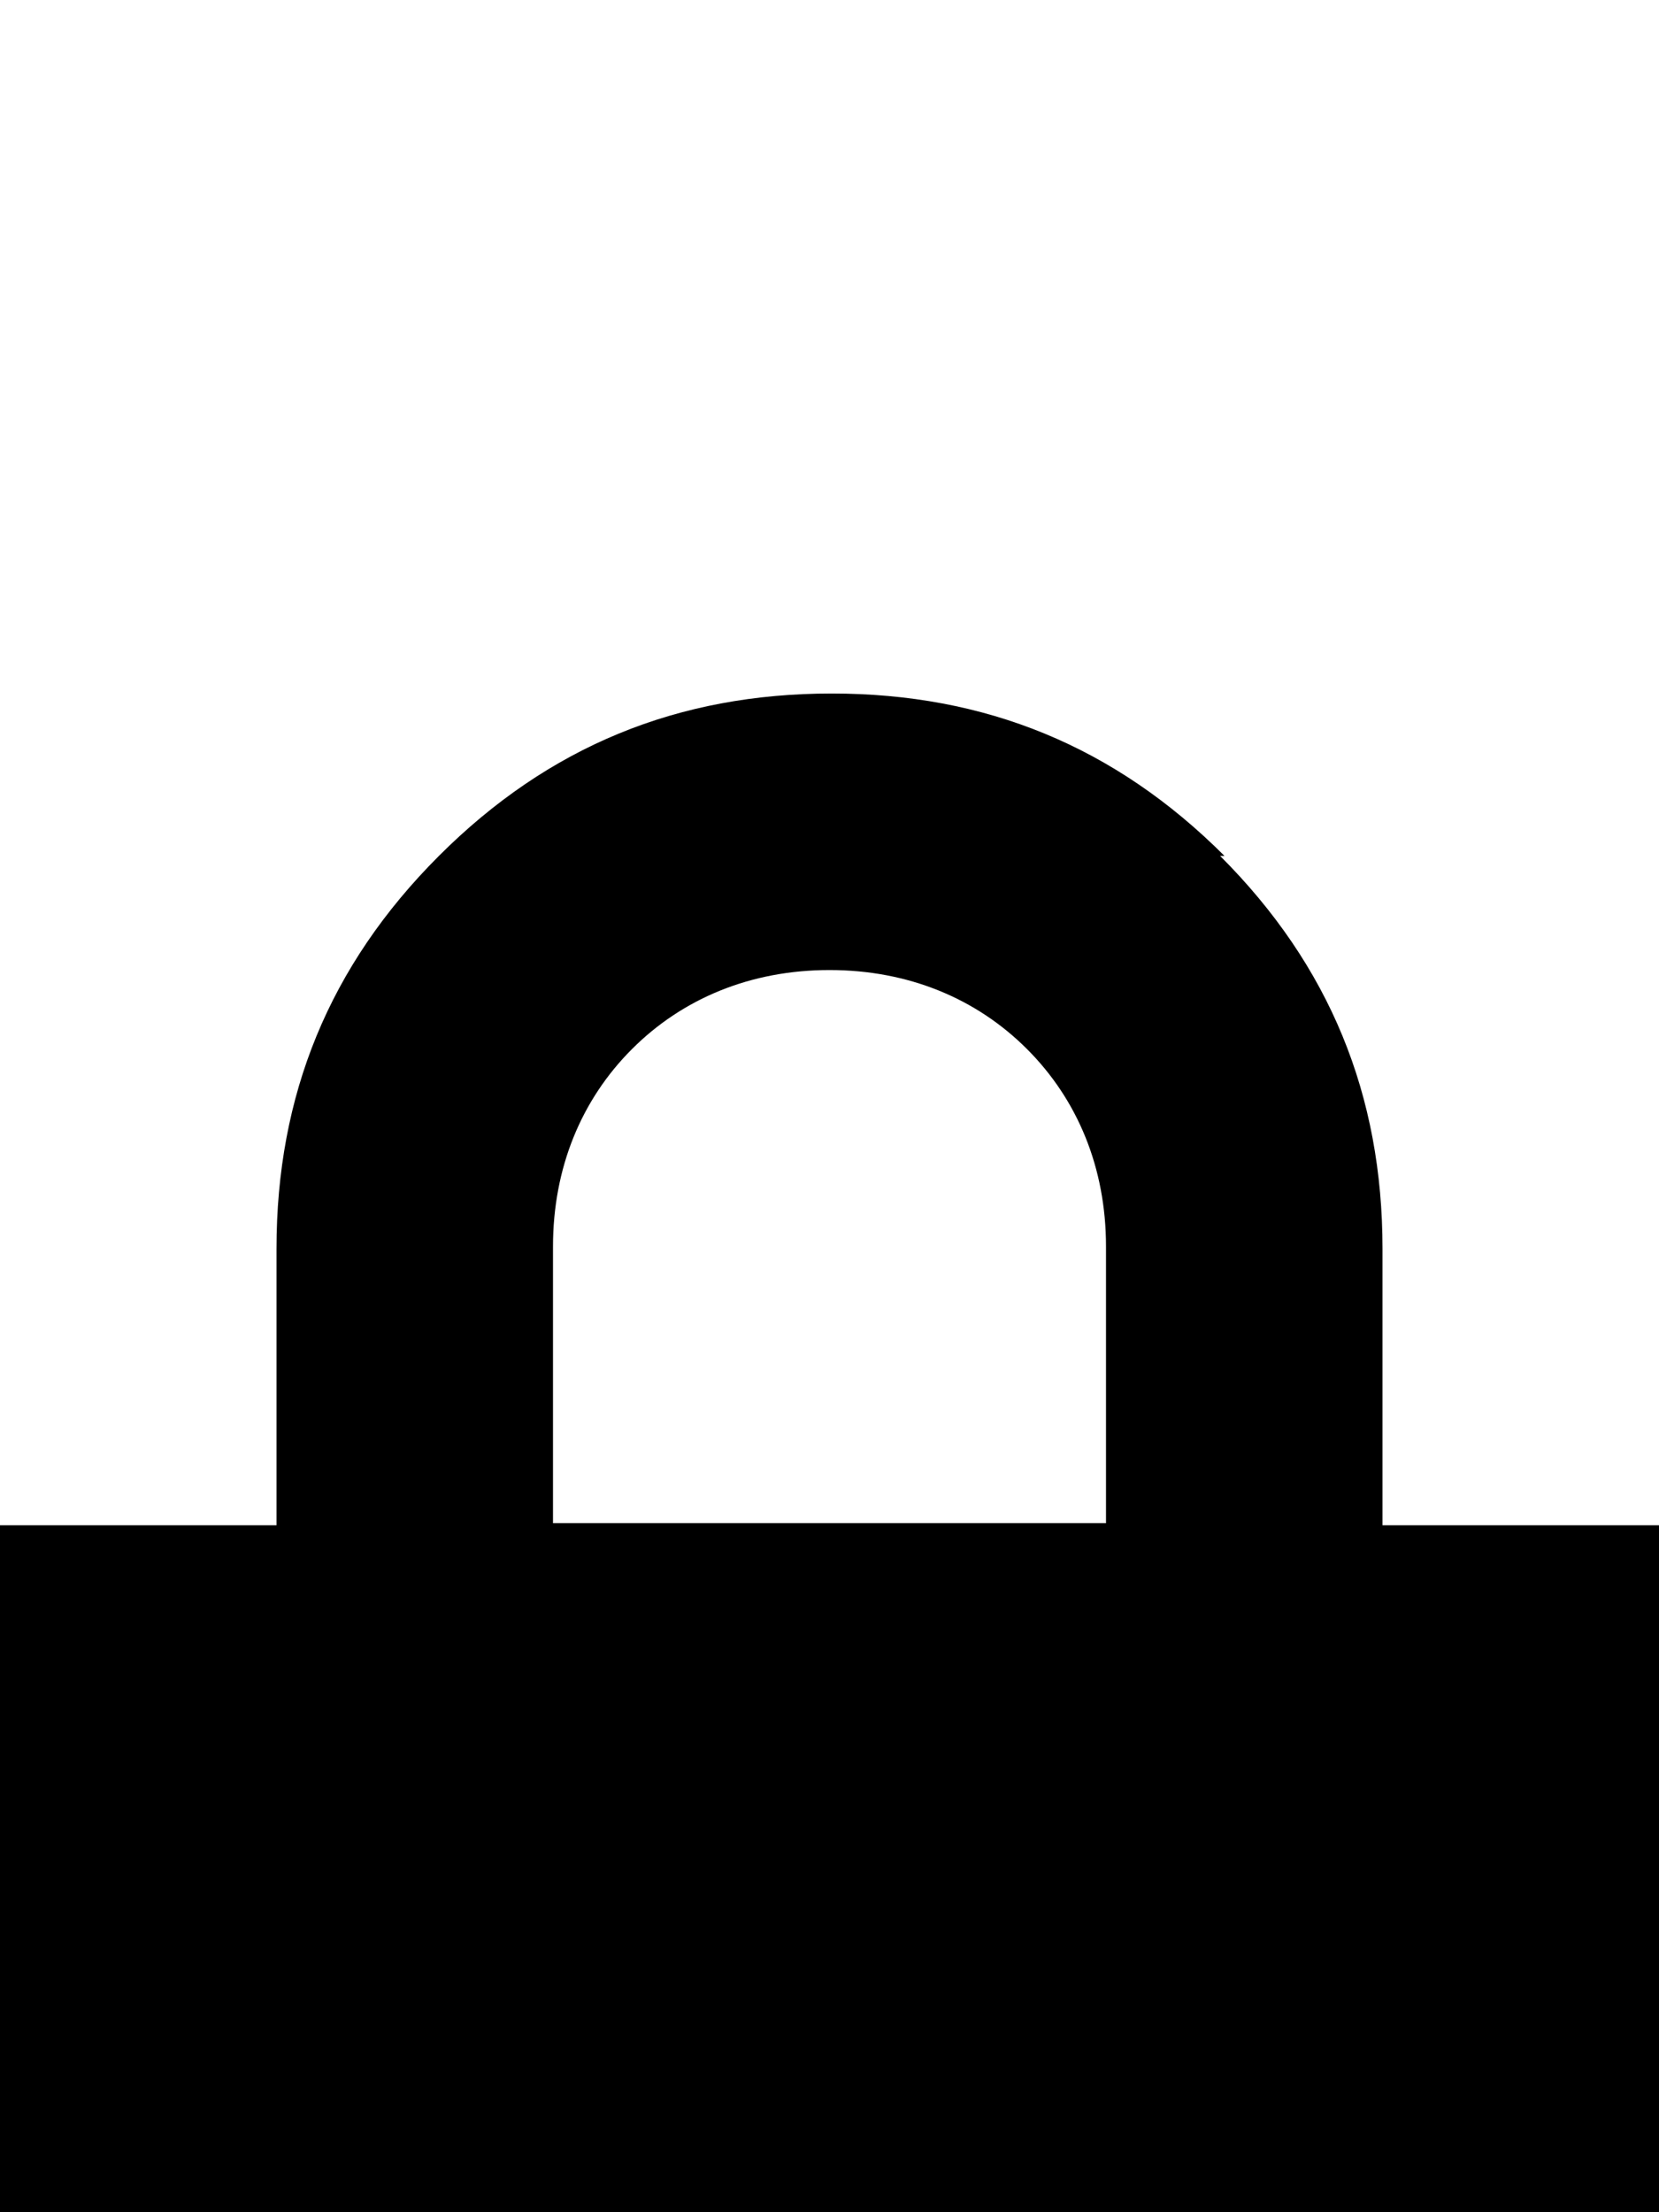 <svg xmlns="http://www.w3.org/2000/svg" viewBox="-2 -190 756 1008"><path fill="currentColor" d="M556 200h-2c50 50 74 109 74 179v126h126v504H-2V505h126V379c0-70 24-129 74-179s109-74 179-74 129 24 179 74zm-270 88c-23 23-36 54-36 90v126h252V378c0-36-13-67-36-90s-54-36-90-36-67 13-90 36z"/></svg>
